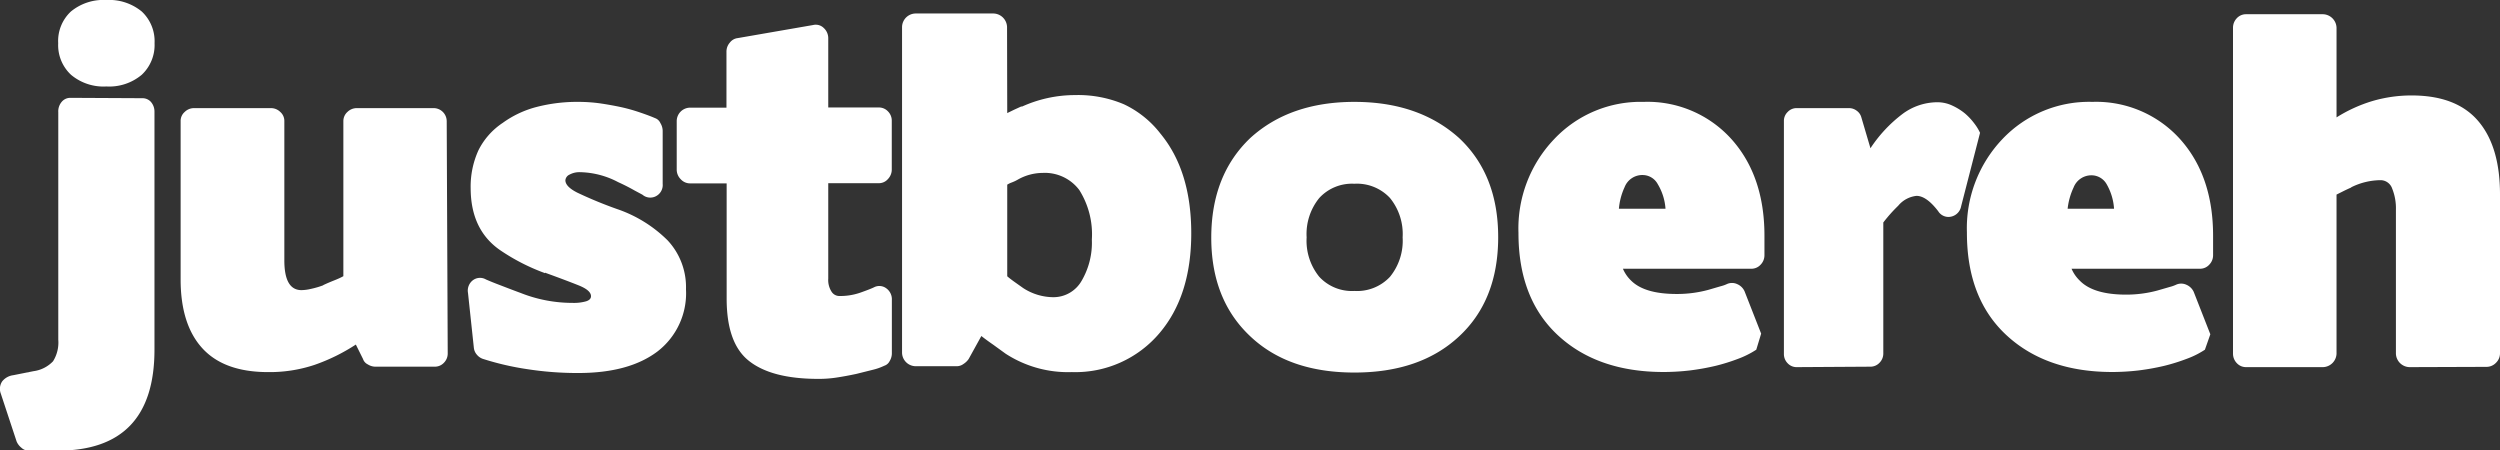 <svg xmlns="http://www.w3.org/2000/svg" viewBox="0 0 272.38 49.08">
  <rect x="0" y="0" width="272.38" height="49.08" fill="#333333" stroke="none"/>
  <title>logo-long-white</title>
  <g>
    <path d="M21.07,19.6A1.23,1.23,0,0,1,22,20a1.59,1.59,0,0,1,.39,1.08V47Q22.39,58,11.84,58H8.65a1.16,1.16,0,0,1-.76-.32A1.74,1.74,0,0,1,7.37,57L5.65,51.79a1.45,1.45,0,0,1,.15-1.34A1.83,1.83,0,0,1,7,49.78l2.21-.44a3.58,3.58,0,0,0,2.13-1.08,3.85,3.85,0,0,0,.57-2.35V21.12A1.59,1.59,0,0,1,12.28,20a1.21,1.21,0,0,1,.93-.44Zm-7.78-9.45A5.57,5.57,0,0,1,17.14,8.9,5.59,5.59,0,0,1,21,10.15a4.43,4.43,0,0,1,1.4,3.46A4.44,4.44,0,0,1,21,17.05a5.5,5.5,0,0,1-3.85,1.27,5.49,5.49,0,0,1-3.85-1.27,4.41,4.41,0,0,1-1.4-3.44A4.39,4.39,0,0,1,13.29,10.15Z" transform="translate(-5.56 -8.9)" fill="#fff"/>
    <path d="M54.34,47.43a1.42,1.42,0,0,1-.42,1,1.34,1.34,0,0,1-1,.42H46.44a1.55,1.55,0,0,1-.81-.25,1,1,0,0,1-.52-.59l-.78-1.57a20.53,20.53,0,0,1-4.49,2.21,15.38,15.38,0,0,1-5.08.79q-4.77,0-7.14-2.58t-2.38-7.48V22.1a1.29,1.29,0,0,1,.44-1,1.44,1.44,0,0,1,1-.42H35.1a1.44,1.44,0,0,1,1,.42,1.29,1.29,0,0,1,.44,1V37.27c0,2.16.62,3.24,1.87,3.24a4.71,4.71,0,0,0,1-.13,9.47,9.47,0,0,0,1.4-.41h-.05c.43-.2.83-.37,1.21-.52s.72-.3,1-.46V22.1a1.33,1.33,0,0,1,.44-1,1.46,1.46,0,0,1,1-.42h8.4a1.43,1.43,0,0,1,1.42,1.42Z" transform="translate(-5.56 -8.9)" fill="#fff"/>
    <path d="M77.21,47.18q-3.09,2.35-8.59,2.36A35.66,35.66,0,0,1,63,49.12,30.55,30.55,0,0,1,58.17,48a1.45,1.45,0,0,1-.64-.44,1.35,1.35,0,0,1-.34-.74l-.64-6a1.42,1.42,0,0,1,.51-1.37,1.29,1.29,0,0,1,1.45-.1c.3.13.75.32,1.38.56s1.42.55,2.4.91a15.29,15.29,0,0,0,5.65,1.08,4.85,4.85,0,0,0,1.47-.17c.36-.11.54-.3.54-.56,0-.43-.45-.82-1.35-1.18s-2.12-.82-3.66-1.38v.05a22.18,22.18,0,0,1-4.81-2.45Q56.85,34,56.84,29.42a9.52,9.52,0,0,1,.84-4.13,7.71,7.71,0,0,1,2.65-3A11,11,0,0,1,64,20.56,17.64,17.64,0,0,1,68.62,20a17.43,17.43,0,0,1,2.38.17q1.2.18,2.31.42a19.23,19.23,0,0,1,2,.57c.62.21,1.16.41,1.62.61a1,1,0,0,1,.58.54,1.65,1.65,0,0,1,.25.83v5.79a1.37,1.37,0,0,1-.74,1.35,1.32,1.32,0,0,1-1.47-.17l-.86-.46c-.44-.25-1-.55-1.79-.91a9.21,9.21,0,0,0-4.12-1.08,2.27,2.27,0,0,0-1.18.27.75.75,0,0,0-.44.61c0,.46.43.91,1.3,1.35a45.51,45.51,0,0,0,4.34,1.79,14.38,14.38,0,0,1,5.5,3.41,7.46,7.46,0,0,1,2,5.33A8,8,0,0,1,77.21,47.18Z" transform="translate(-5.56 -8.9)" fill="#fff"/>
    <path d="M96.16,40.68a1,1,0,0,0,.88.47,6.65,6.65,0,0,0,2.21-.35c.65-.23,1.16-.42,1.52-.59a1.26,1.26,0,0,1,1.35.1,1.47,1.47,0,0,1,.61,1.28v5.84a1.63,1.63,0,0,1-.24.81,1,1,0,0,1-.59.51,6.19,6.19,0,0,1-1.25.44l-1.8.45c-.75.16-1.45.29-2.11.39a12.84,12.84,0,0,1-2,.15c-3.5,0-6-.68-7.63-2s-2.38-3.6-2.38-6.77V28.88h-4a1.36,1.36,0,0,1-1-.45,1.47,1.47,0,0,1-.44-1.08V22.1a1.47,1.47,0,0,1,1.42-1.47h4V14.54a1.48,1.48,0,0,1,.37-1,1.26,1.26,0,0,1,.86-.49l8.19-1.42a1.24,1.24,0,0,1,1.18.32,1.51,1.51,0,0,1,.49,1.15l0,7.51h5.5a1.34,1.34,0,0,1,1,.42,1.42,1.42,0,0,1,.42,1.05v5.25a1.49,1.49,0,0,1-.42,1.08,1.3,1.3,0,0,1-1,.45h-5.5v10.4A2.35,2.35,0,0,0,96.16,40.68Z" transform="translate(-5.56 -8.9)" fill="#fff"/>
    <path d="M115.3,21.22l.76-.37.81-.37v.05a14,14,0,0,1,5.79-1.27,12.8,12.8,0,0,1,5.35,1,10.91,10.91,0,0,1,4,3.22q3.34,4.06,3.34,10.84t-3.44,10.85a12,12,0,0,1-9.57,4.27,12.48,12.48,0,0,1-7.21-2l-1.38-1c-.42-.29-.85-.6-1.27-.93l-1.38,2.5a1.93,1.93,0,0,1-.56.54,1.25,1.25,0,0,1-.71.25h-4.52a1.5,1.5,0,0,1-1.47-1.47V11.84a1.5,1.5,0,0,1,1.47-1.47h8.49a1.52,1.52,0,0,1,1.48,1.47Zm.44,7.58a2.51,2.51,0,0,0-.44.22V39c.19.17.44.36.73.57l1,.71h0a6.09,6.09,0,0,0,3.29,1,3.53,3.53,0,0,0,3.07-1.76A8.22,8.22,0,0,0,124.52,35a9.06,9.06,0,0,0-1.37-5.4,4.7,4.7,0,0,0-4-1.86,5.54,5.54,0,0,0-2.7.73A4.34,4.34,0,0,1,115.74,28.8Z" transform="translate(-5.56 -8.9)" fill="#fff"/>
    <path d="M164.52,45.56q-4.22,3.93-11.39,3.93T141.8,45.56q-4.28-4-4.27-10.8t4.27-10.84Q146.12,20,153.13,20t11.39,3.93q4.28,4,4.27,10.84T164.52,45.56ZM157,30.47a4.92,4.92,0,0,0-3.88-1.55,4.84,4.84,0,0,0-3.82,1.55,6.21,6.21,0,0,0-1.38,4.29,6.22,6.22,0,0,0,1.38,4.3,4.84,4.84,0,0,0,3.82,1.54A4.91,4.91,0,0,0,157,39.06a6.22,6.22,0,0,0,1.38-4.3A6.21,6.21,0,0,0,157,30.47Z" transform="translate(-5.56 -8.9)" fill="#fff"/>
    <path d="M196.91,47a9.89,9.89,0,0,1-2,1,20.63,20.63,0,0,1-2.48.77,26.25,26.25,0,0,1-2.75.49,24.77,24.77,0,0,1-2.85.17q-7.22,0-11.53-4T171,34.27a14.08,14.08,0,0,1,3.88-10.2A12.94,12.94,0,0,1,184.64,20a12.3,12.3,0,0,1,9.62,4.12q3.54,4,3.54,10.46v2.16a1.46,1.46,0,0,1-.42,1,1.35,1.35,0,0,1-1,.44h-14a3.93,3.93,0,0,0,.88,1.28c1,1,2.67,1.47,5,1.47a13,13,0,0,0,3.39-.44l1.37-.4a3.66,3.66,0,0,0,.69-.24,1.34,1.34,0,0,1,1.11,0,1.54,1.54,0,0,1,.81.78l1.81,4.62Zm-15-15.36h5.11a6,6,0,0,0-.84-2.67,1.88,1.88,0,0,0-1.62-1,2.07,2.07,0,0,0-2,1.33A7,7,0,0,0,181.94,31.67Z" transform="translate(-5.56 -8.9)" fill="#fff"/>
    <path d="M201.33,48.9a1.32,1.32,0,0,1-1-.42,1.42,1.42,0,0,1-.41-1V22.1a1.34,1.34,0,0,1,.41-1,1.32,1.32,0,0,1,1-.42h5.74a1.38,1.38,0,0,1,.79.29,1.29,1.29,0,0,1,.49.69l1,3.39a15.07,15.07,0,0,1,3.46-3.71,6.39,6.39,0,0,1,3.8-1.3,3.81,3.81,0,0,1,1.67.37,6.39,6.39,0,0,1,1.4.88,6.89,6.89,0,0,1,1,1.08,5.3,5.3,0,0,1,.61,1l-2.06,8a1.41,1.41,0,0,1-1.08,1.13,1.31,1.31,0,0,1-1.42-.59c-.85-1.11-1.64-1.67-2.36-1.67a3,3,0,0,0-2,1.08,16.08,16.08,0,0,0-1.62,1.82V47.43a1.42,1.42,0,0,1-.42,1,1.34,1.34,0,0,1-1,.42Z" transform="translate(-5.56 -8.9)" fill="#fff"/>
    <path d="M245.79,47a9.4,9.4,0,0,1-2,1,20.63,20.63,0,0,1-2.48.77,25.79,25.79,0,0,1-2.75.49,24.77,24.77,0,0,1-2.85.17q-7.2,0-11.53-4t-4.32-11.19a14.08,14.08,0,0,1,3.88-10.2A13,13,0,0,1,233.53,20a12.3,12.3,0,0,1,9.61,4.12q3.54,4,3.54,10.46v2.16a1.46,1.46,0,0,1-.42,1,1.35,1.35,0,0,1-1,.44h-14a3.93,3.93,0,0,0,.88,1.28Q233.62,41,237.21,41a13,13,0,0,0,3.38-.44l1.38-.4a3.77,3.77,0,0,0,.68-.24,1.34,1.34,0,0,1,1.11,0,1.54,1.54,0,0,1,.81.78l1.81,4.62Zm-15-15.36h5.1A6.14,6.14,0,0,0,235.1,29a1.9,1.9,0,0,0-1.62-1,2.08,2.08,0,0,0-2,1.33A7.27,7.27,0,0,0,230.83,31.67Z" transform="translate(-5.56 -8.9)" fill="#fff"/>
    <path d="M268.08,48.9a1.52,1.52,0,0,1-1.48-1.47V31.77a5.76,5.76,0,0,0-.41-2.33,1.34,1.34,0,0,0-1.25-.91,7.29,7.29,0,0,0-3.24.79h.05c-.37.16-.68.31-.94.44l-.68.34V47.43a1.52,1.52,0,0,1-1.48,1.47h-8.39a1.36,1.36,0,0,1-1-.44,1.49,1.49,0,0,1-.41-1V11.89a1.49,1.49,0,0,1,.41-1,1.36,1.36,0,0,1,1-.44h8.39a1.52,1.52,0,0,1,1.48,1.47v9.77A16,16,0,0,1,264,19.92a15.09,15.09,0,0,1,4.32-.62q4.86,0,7.24,2.78t2.38,8V47.43a1.44,1.44,0,0,1-.44,1,1.42,1.42,0,0,1-1,.44Z" transform="translate(-5.56 -8.9)" fill="#fff"/>
  </g>
</svg>
